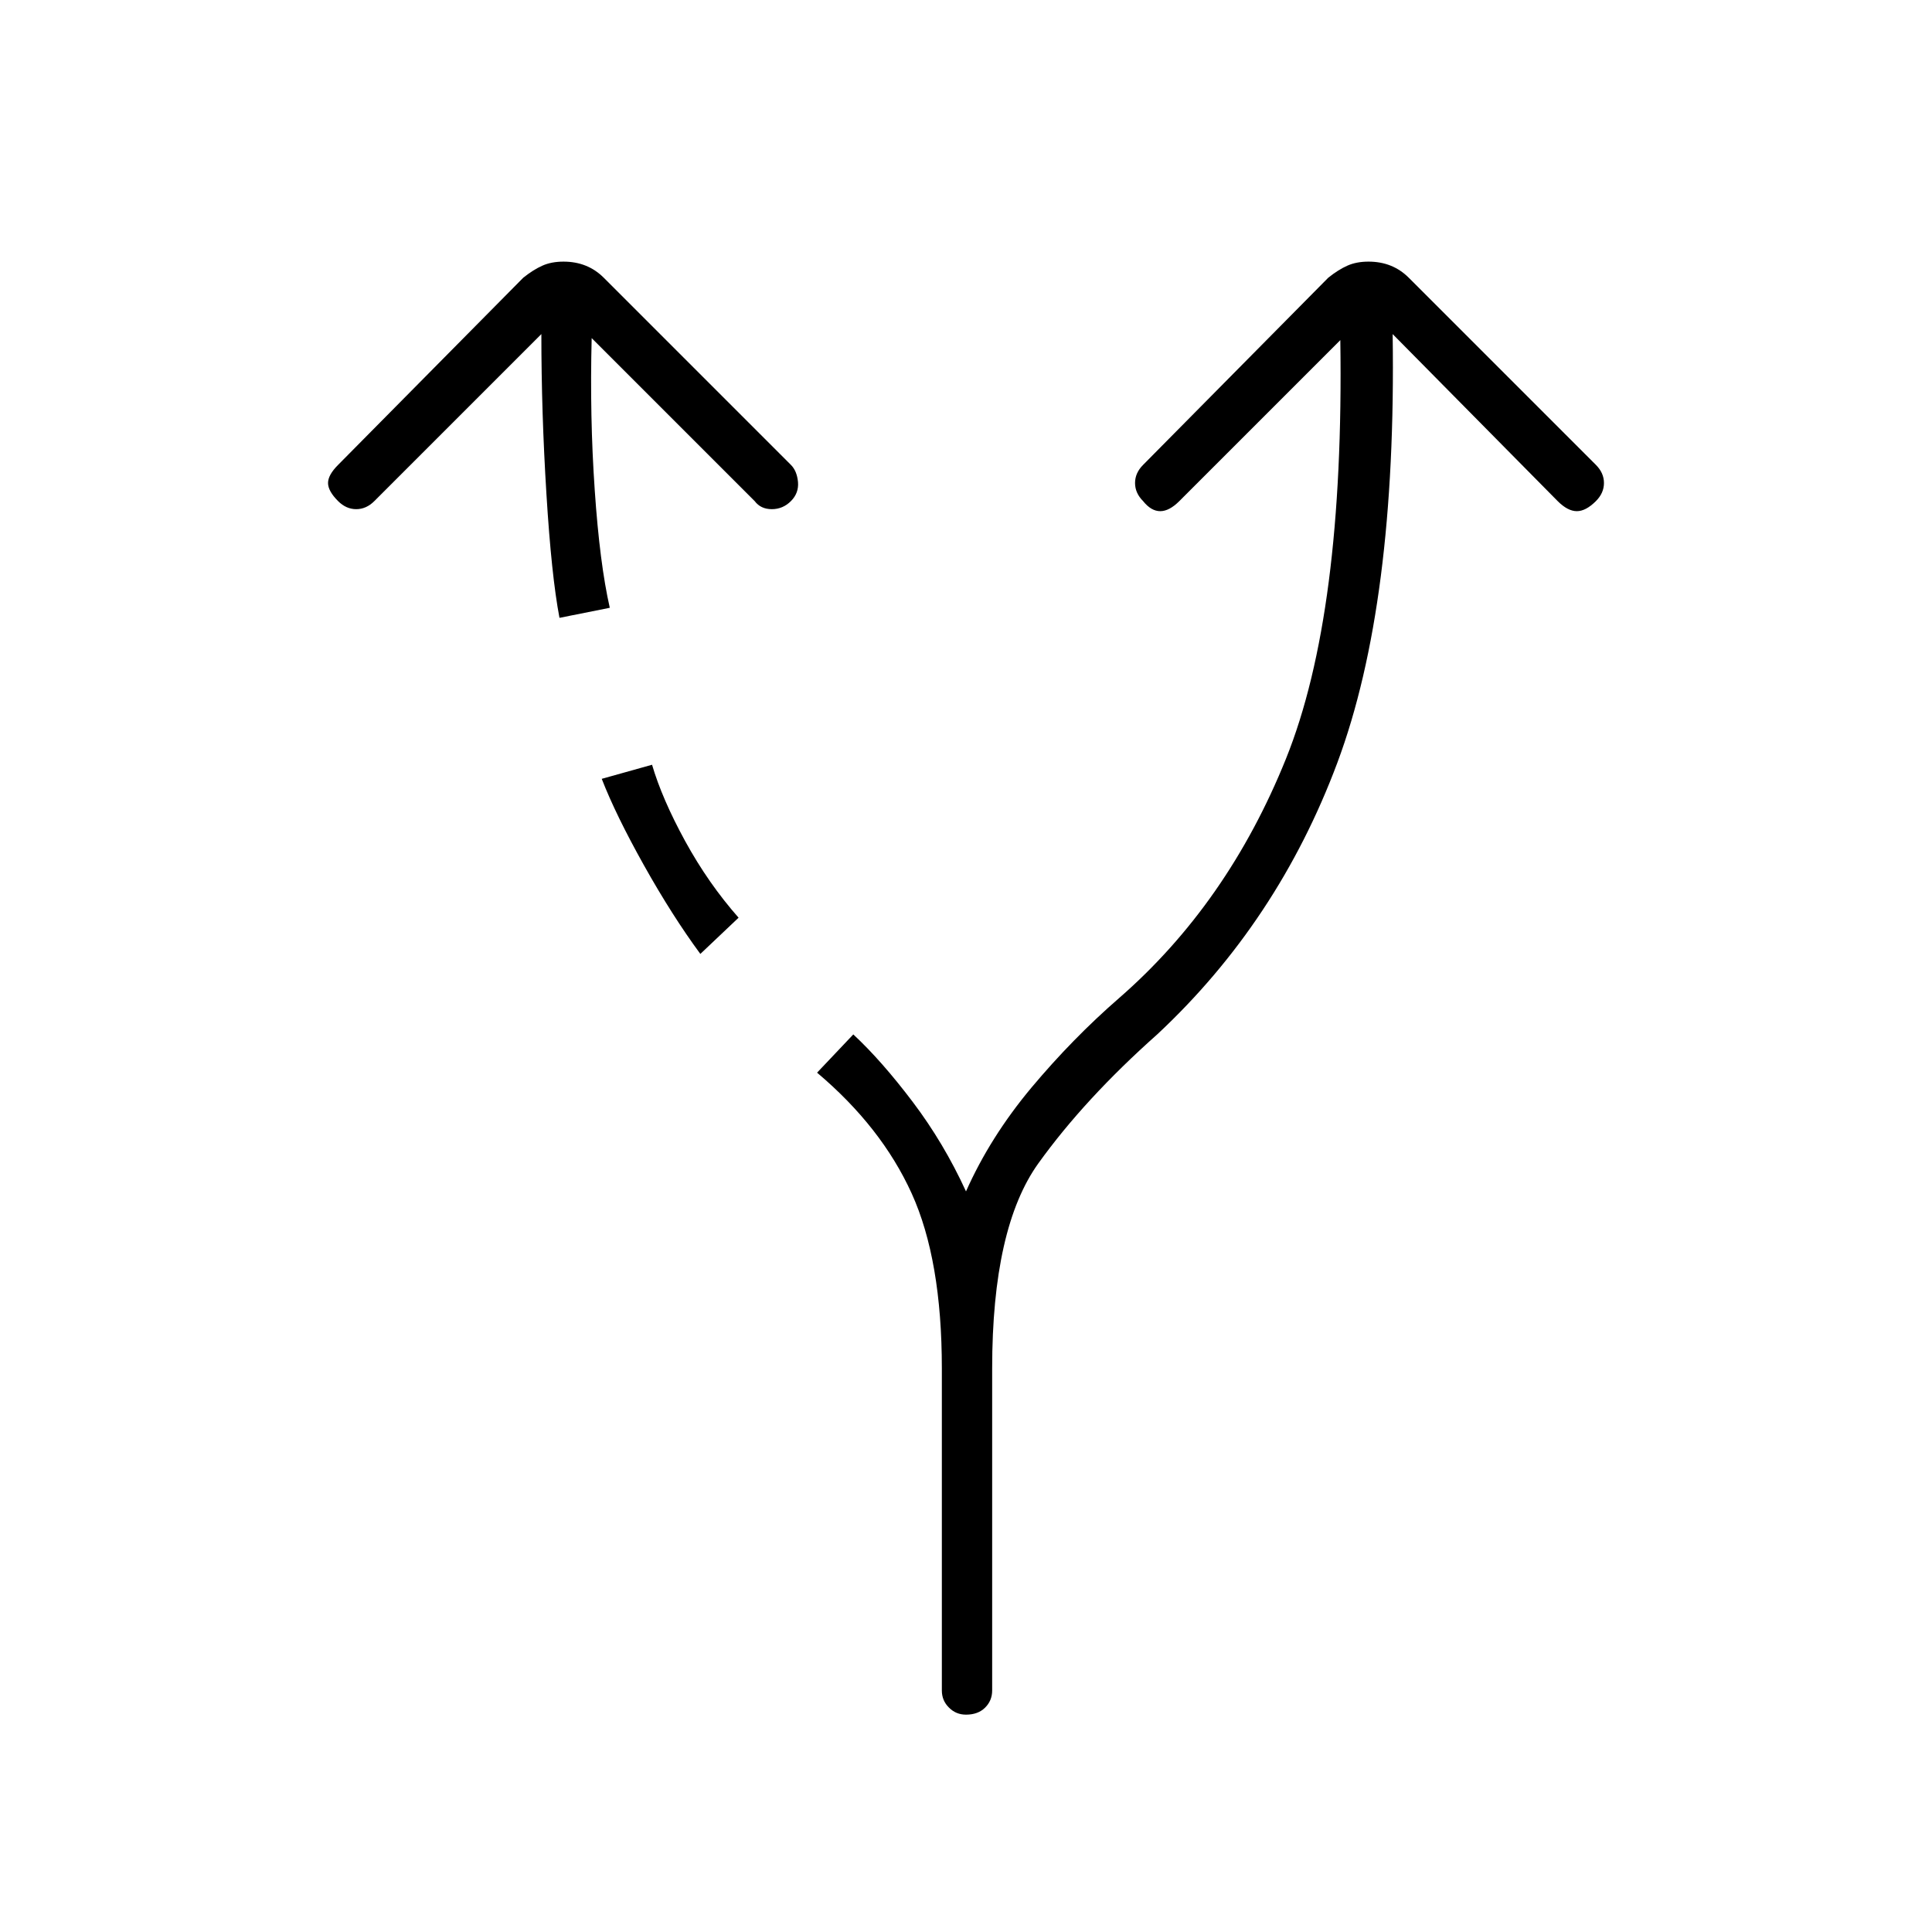 <svg xmlns="http://www.w3.org/2000/svg" height="24" width="24"><path d="M12 21.3q-.125 0-.212-.088-.088-.087-.088-.212v-4q0-1.35-.375-2.175-.375-.825-1.175-1.5l.45-.475q.35.325.738.838.387.512.662 1.112.3-.675.812-1.288.513-.612 1.088-1.112 1.35-1.175 2.075-2.975.725-1.8.675-5.2l-2 2q-.125.125-.237.125-.113 0-.213-.125-.1-.1-.1-.225t.1-.225l2.3-2.325q.125-.1.238-.15.112-.05.262-.05.15 0 .275.05.125.05.225.15l2.325 2.325q.1.1.1.225t-.1.225q-.125.125-.237.125-.113 0-.238-.125L17.3 4.15q.05 3.35-.687 5.325-.738 1.975-2.238 3.375-.9.8-1.475 1.6-.575.8-.575 2.55v4q0 .125-.087.212-.088.088-.238.088ZM6.95 7.675q-.1-.525-.162-1.538-.063-1.012-.063-1.987L4.65 6.225q-.1.1-.225.1t-.225-.1Q4.075 6.1 4.075 6t.125-.225L6.5 3.45q.125-.1.238-.15.112-.05.262-.05.15 0 .275.05.125.05.225.15l2.325 2.325q.075.075.088.212.012.138-.088.238-.1.1-.237.1-.138 0-.213-.1L7.35 4.2q-.025.975.038 1.888.062.912.187 1.462ZM8.7 11.85q-.35-.475-.7-1.1-.35-.625-.525-1.075L8.1 9.5q.125.425.412.95.288.525.663.95Z"/></svg>
